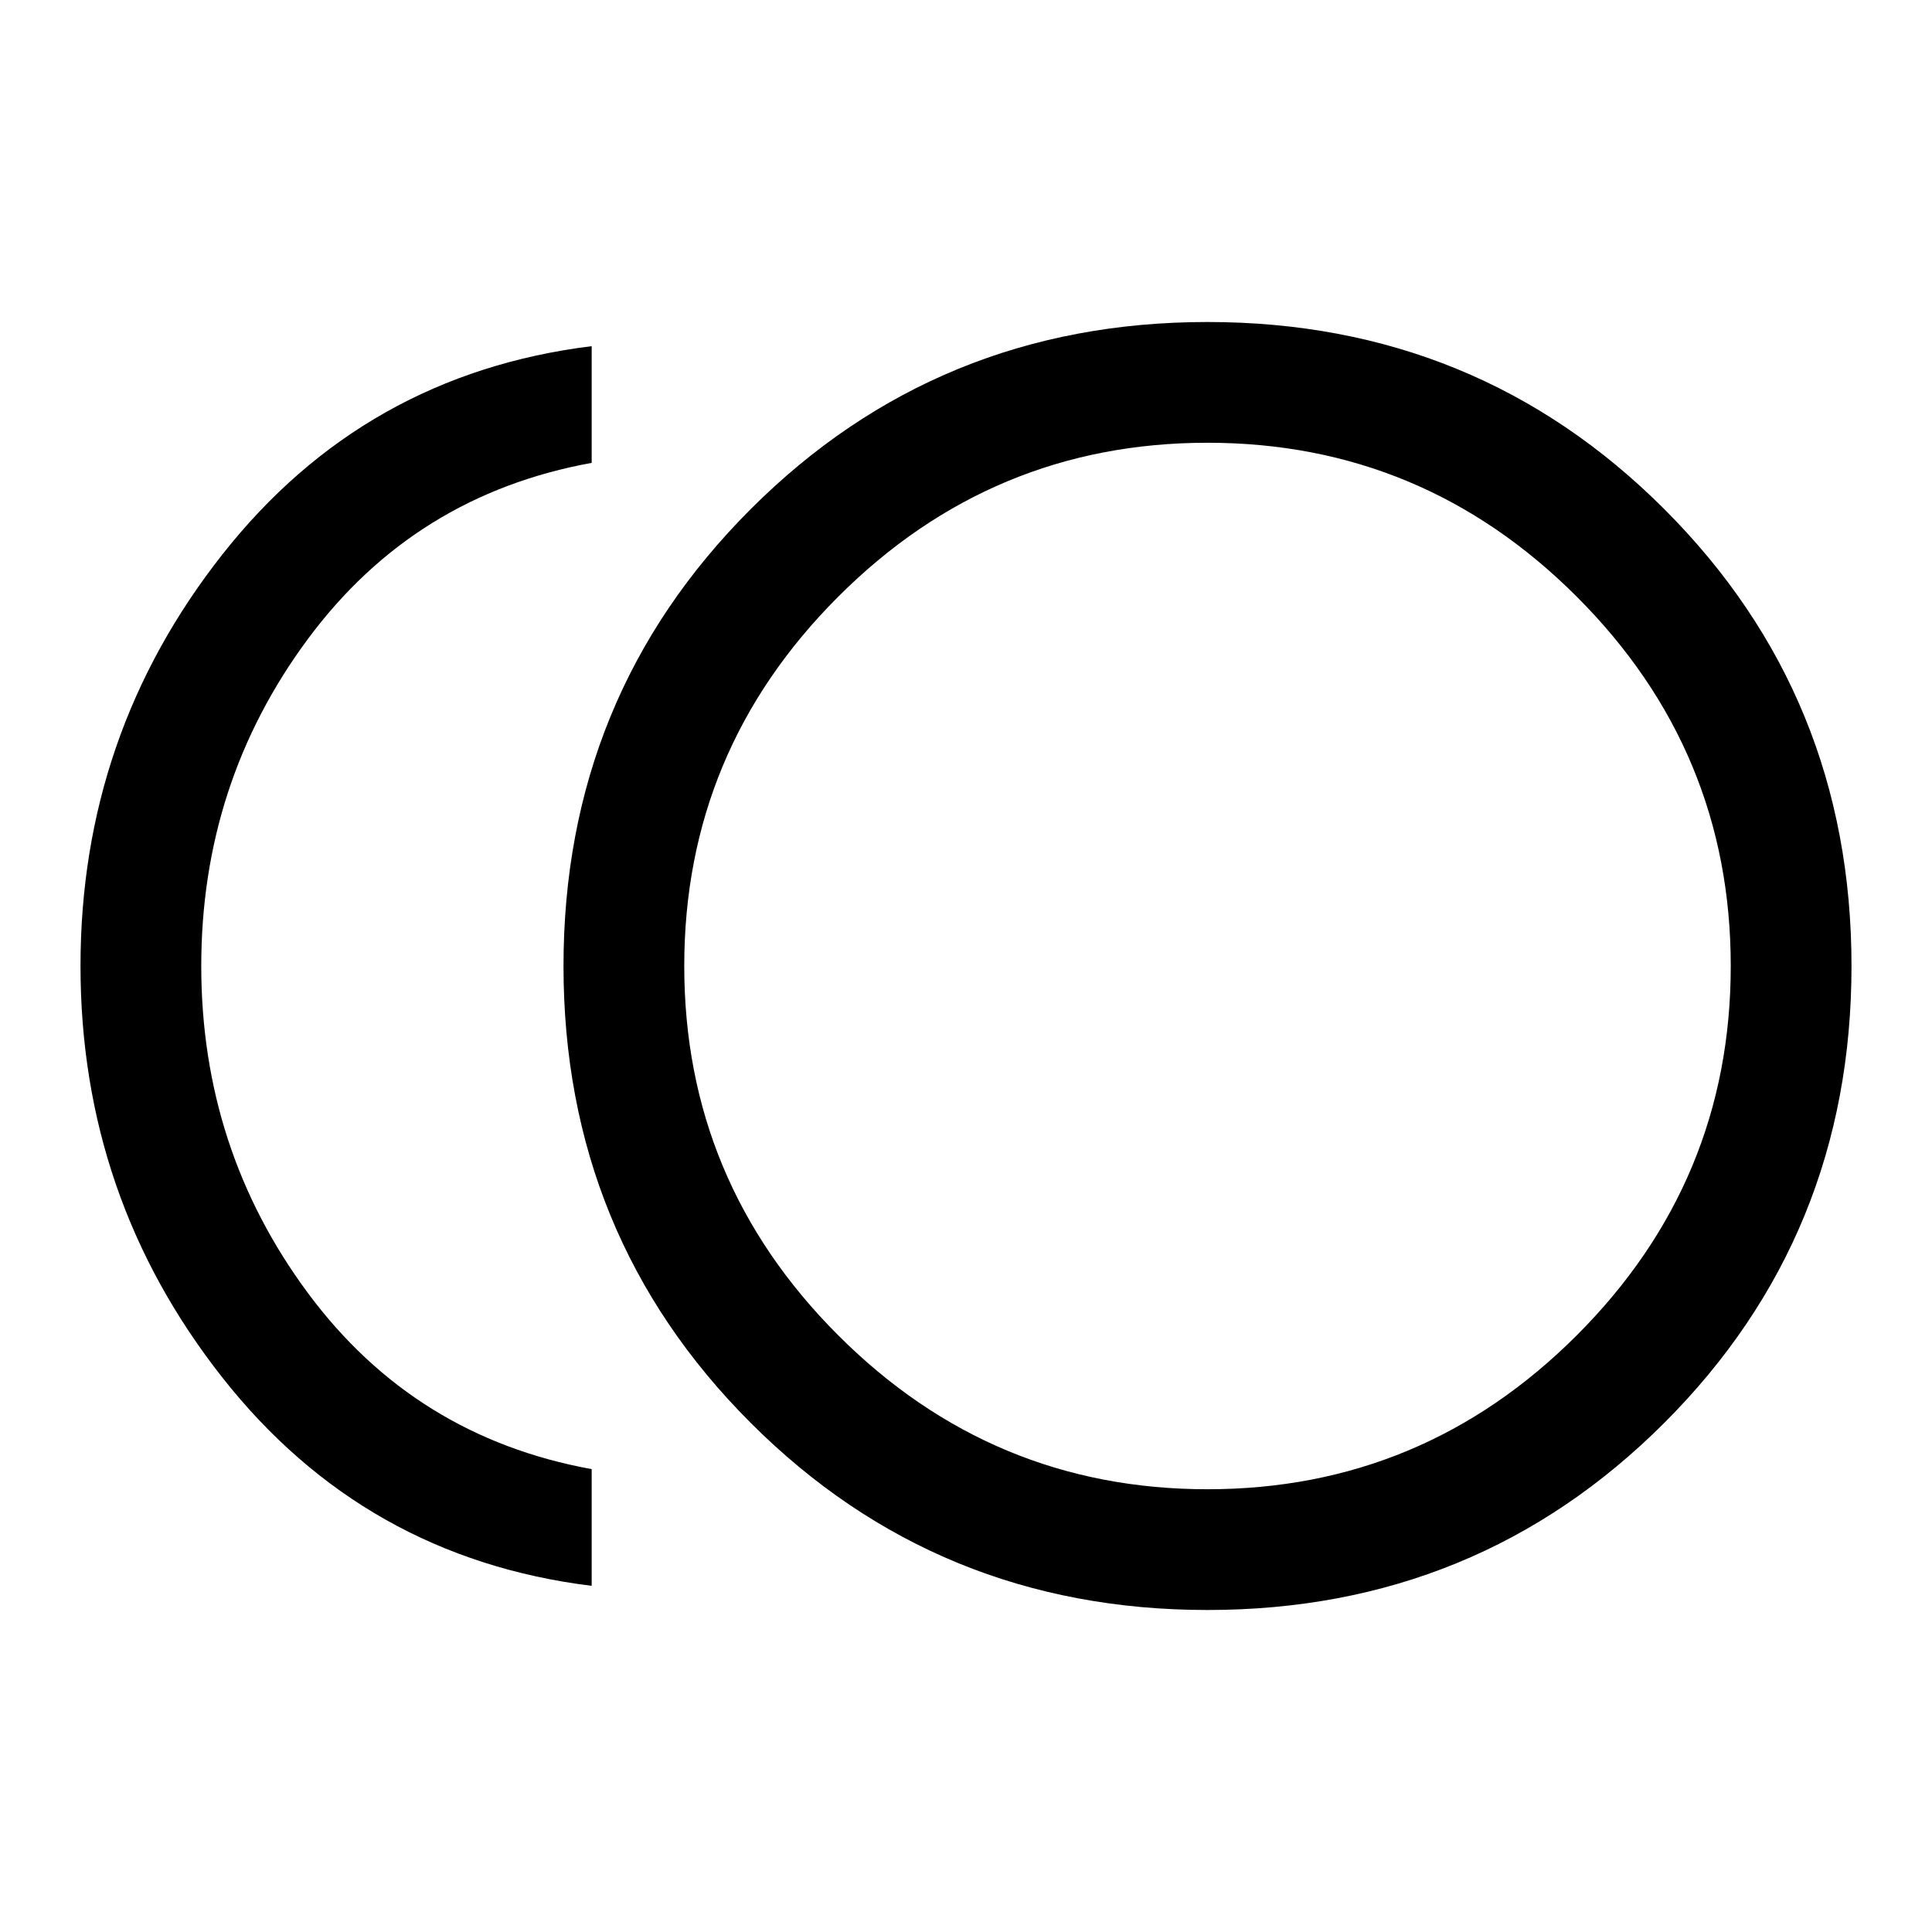 <svg xmlns="http://www.w3.org/2000/svg" height="48" width="48"><path d="M30 40Q23.3 40 18.65 35.35Q14 30.7 14 24Q14 17.3 18.65 12.65Q23.3 8 30 8Q36.7 8 41.35 12.65Q46 17.3 46 24Q46 30.7 41.35 35.35Q36.7 40 30 40ZM14.7 39.4Q9.05 38.7 5.525 34.225Q2 29.75 2 24Q2 18.25 5.525 13.775Q9.05 9.3 14.7 8.6V11.5Q10.3 12.3 7.65 15.875Q5 19.45 5 24Q5 28.55 7.65 32.125Q10.3 35.7 14.7 36.5ZM30 24Q30 24 30 24Q30 24 30 24Q30 24 30 24Q30 24 30 24Q30 24 30 24Q30 24 30 24Q30 24 30 24Q30 24 30 24ZM30 37Q35.35 37 39.175 33.175Q43 29.35 43 24Q43 18.65 39.175 14.825Q35.35 11 30 11Q24.65 11 20.825 14.825Q17 18.65 17 24Q17 29.35 20.825 33.175Q24.65 37 30 37Z"/></svg>